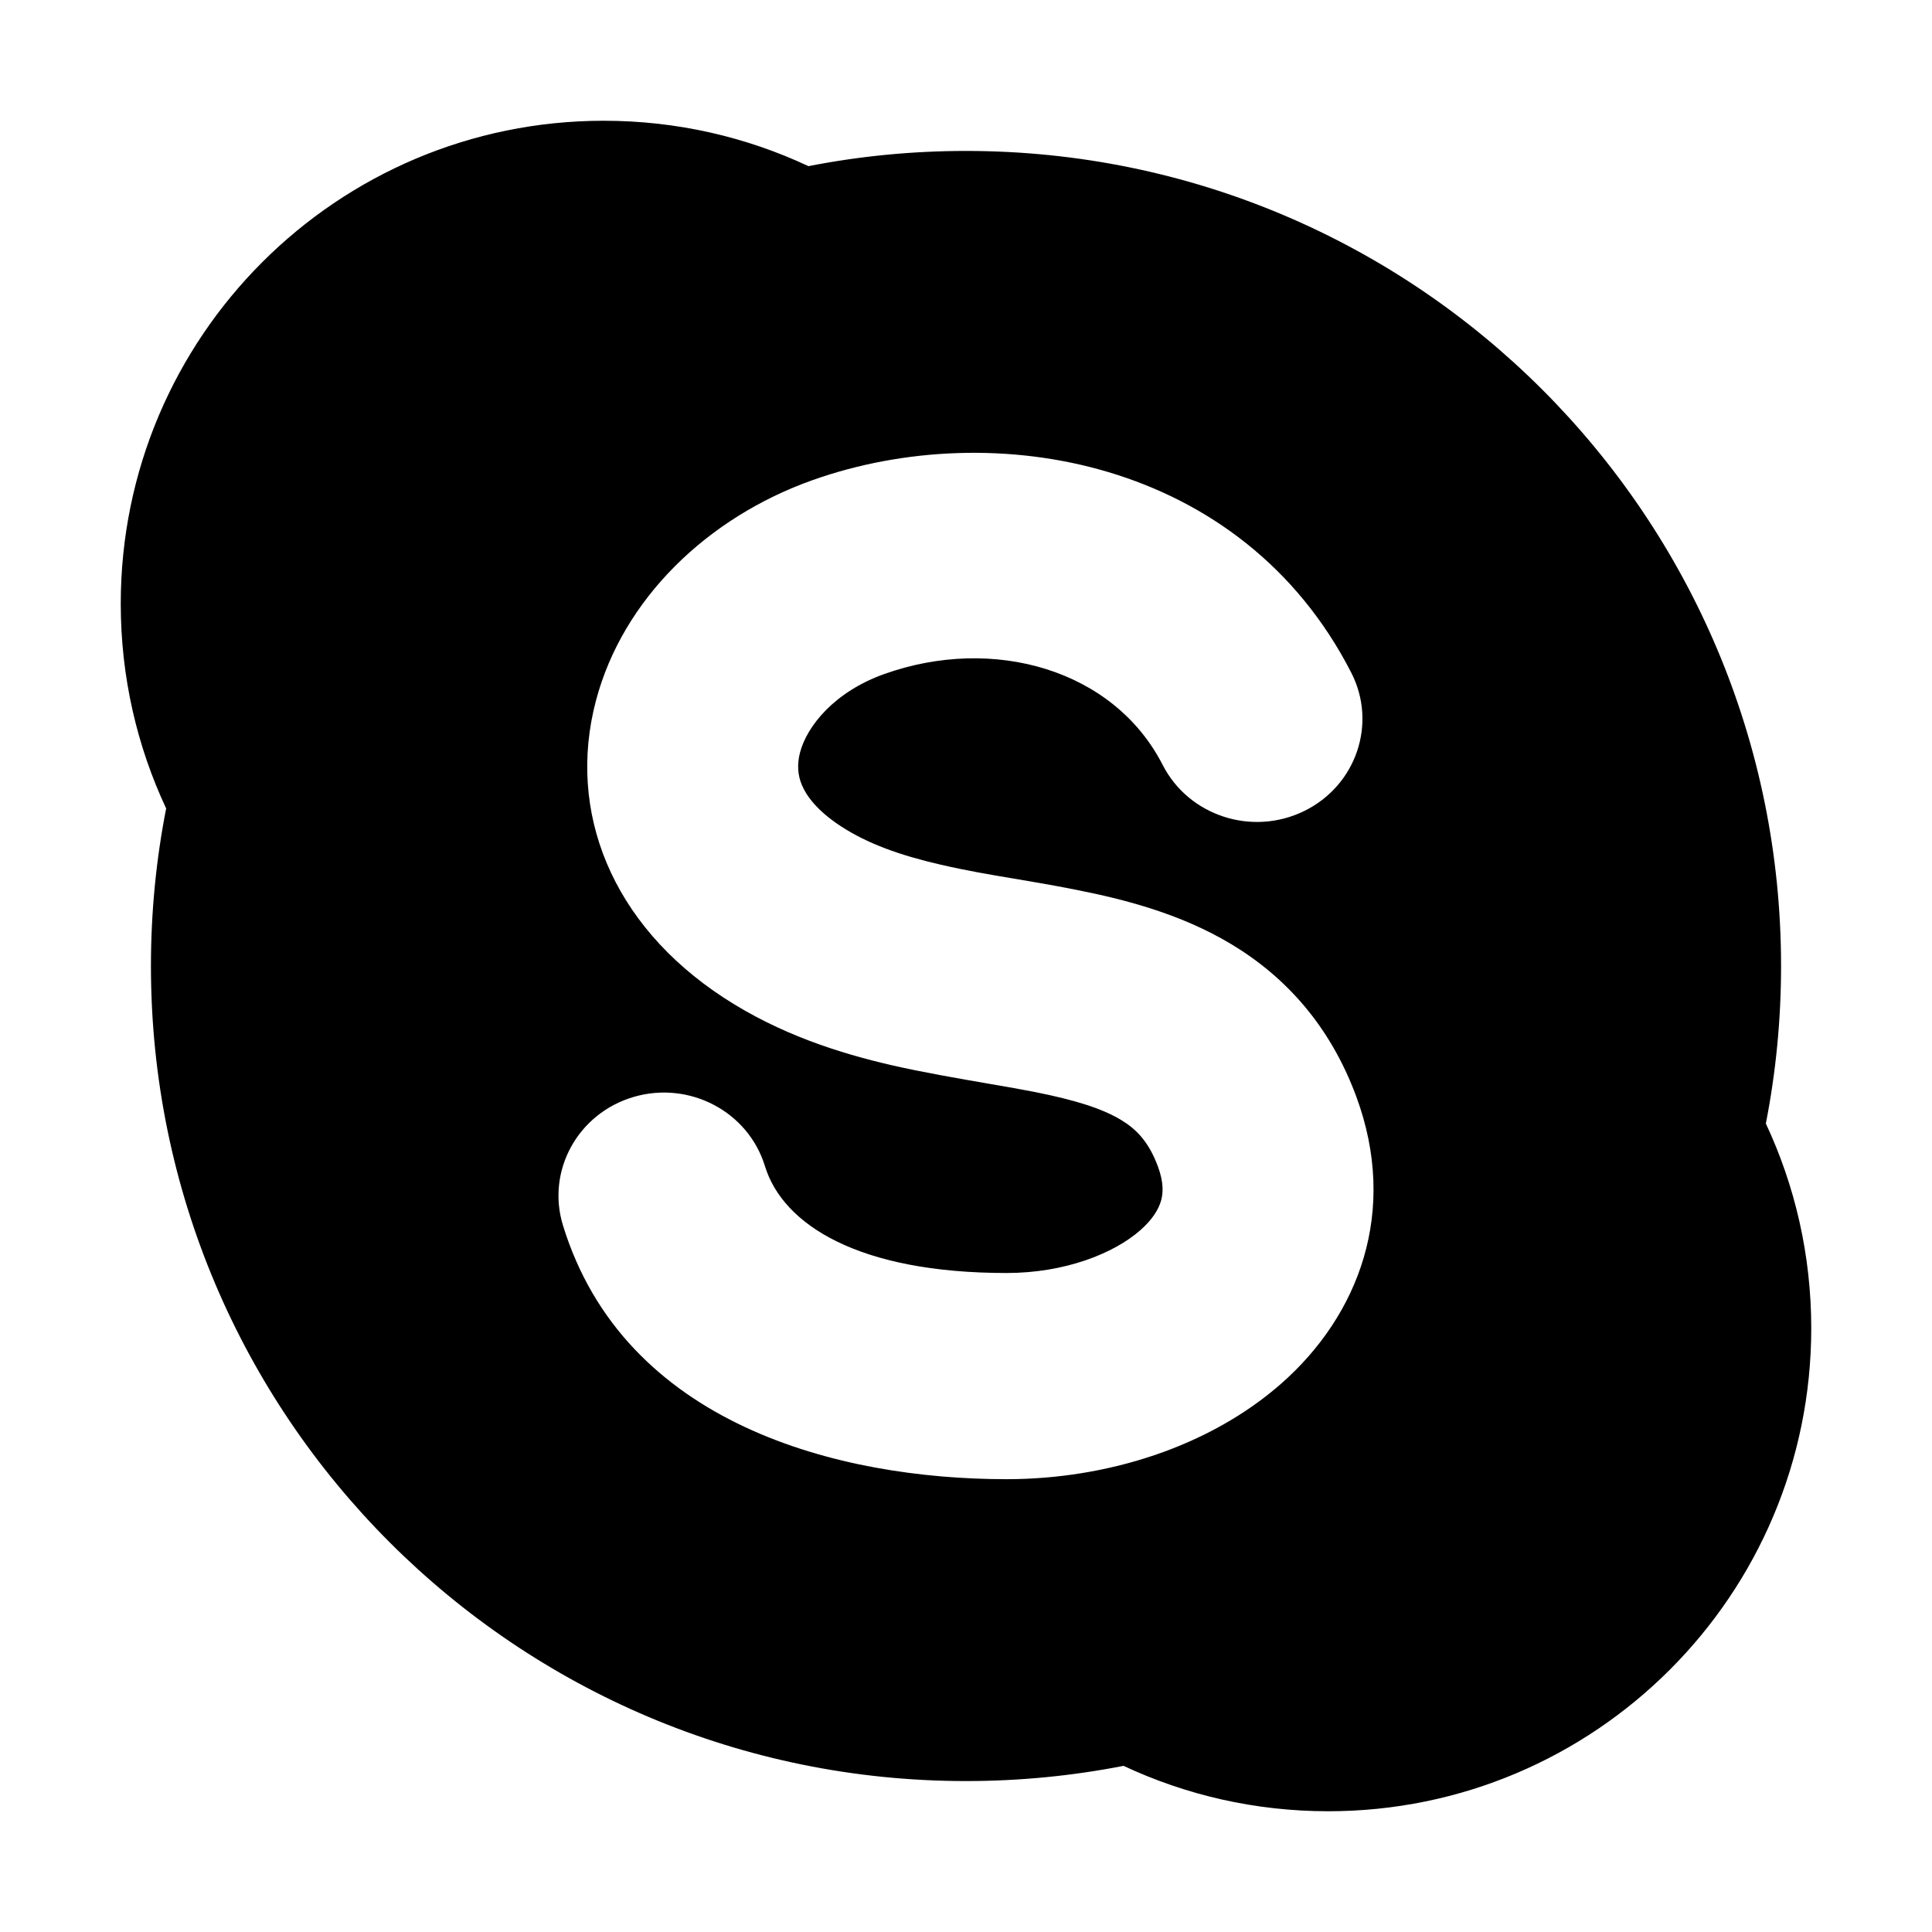 <?xml version="1.0" encoding="UTF-8" standalone="no"?> <svg width="512" height="512" viewBox="0 0 512 512" fill="none" xmlns="http://www.w3.org/2000/svg">
<path fill-rule="evenodd" clip-rule="evenodd" d="M214.25 44.032C227.758 41.386 241.717 40 256 40C375.294 40 472 136.706 472 256C472 270.283 470.614 284.242 467.968 297.75C475.687 314.221 480 332.607 480 352C480 422.692 422.692 480 352 480C332.607 480 314.221 475.687 297.75 467.968C284.242 470.614 270.283 472 256 472C136.706 472 40 375.294 40 256C40 241.717 41.386 227.758 44.032 214.25C36.313 197.779 32 179.393 32 160C32 89.308 89.308 32 160 32C179.393 32 197.779 36.313 214.25 44.032ZM358.105 178.281C329.149 121.66 263.263 110.203 215.299 127.252C187.48 137.14 165.022 158.735 157.911 185.754C150.231 214.934 161.93 244.928 191.882 264.454C206.661 274.088 222.389 279.087 236.381 282.311C244.216 284.117 253.953 285.8 262.207 287.227C266.808 288.022 270.948 288.738 274.043 289.351C285.072 291.536 292.137 293.811 297.062 296.779C301.075 299.197 304.385 302.476 306.856 309.121C308.484 313.501 308.228 316.357 307.668 318.274C307.049 320.393 305.526 323.089 302.2 326.016C295.153 332.218 282.155 337.358 266.756 337.358C227.469 337.358 207.476 324.548 202.711 309.016C198.276 294.564 182.7 286.362 167.919 290.698C153.139 295.034 144.752 310.265 149.186 324.718C165.376 377.488 222.22 392 266.756 392C293.267 392 320.434 383.482 339.582 366.632C359.994 348.669 370.754 321.059 359.374 290.452C352.507 271.982 340.88 258.998 326.379 250.26C312.789 242.071 297.761 238.297 285.14 235.797C278.654 234.512 273.403 233.632 268.518 232.812L268.517 232.812C262.103 231.737 256.32 230.767 249.201 229.126C238.448 226.648 229.897 223.563 222.881 218.99C216.308 214.705 213.621 210.703 212.504 208.031C211.399 205.391 211.189 202.564 212.029 199.372C213.843 192.48 221.071 183.34 234.39 178.606C263.263 168.344 295.169 177.387 308.125 202.72C315.026 216.216 331.81 221.686 345.612 214.937C359.413 208.188 365.007 191.777 358.105 178.281Z" fill="black"/>
</svg>
